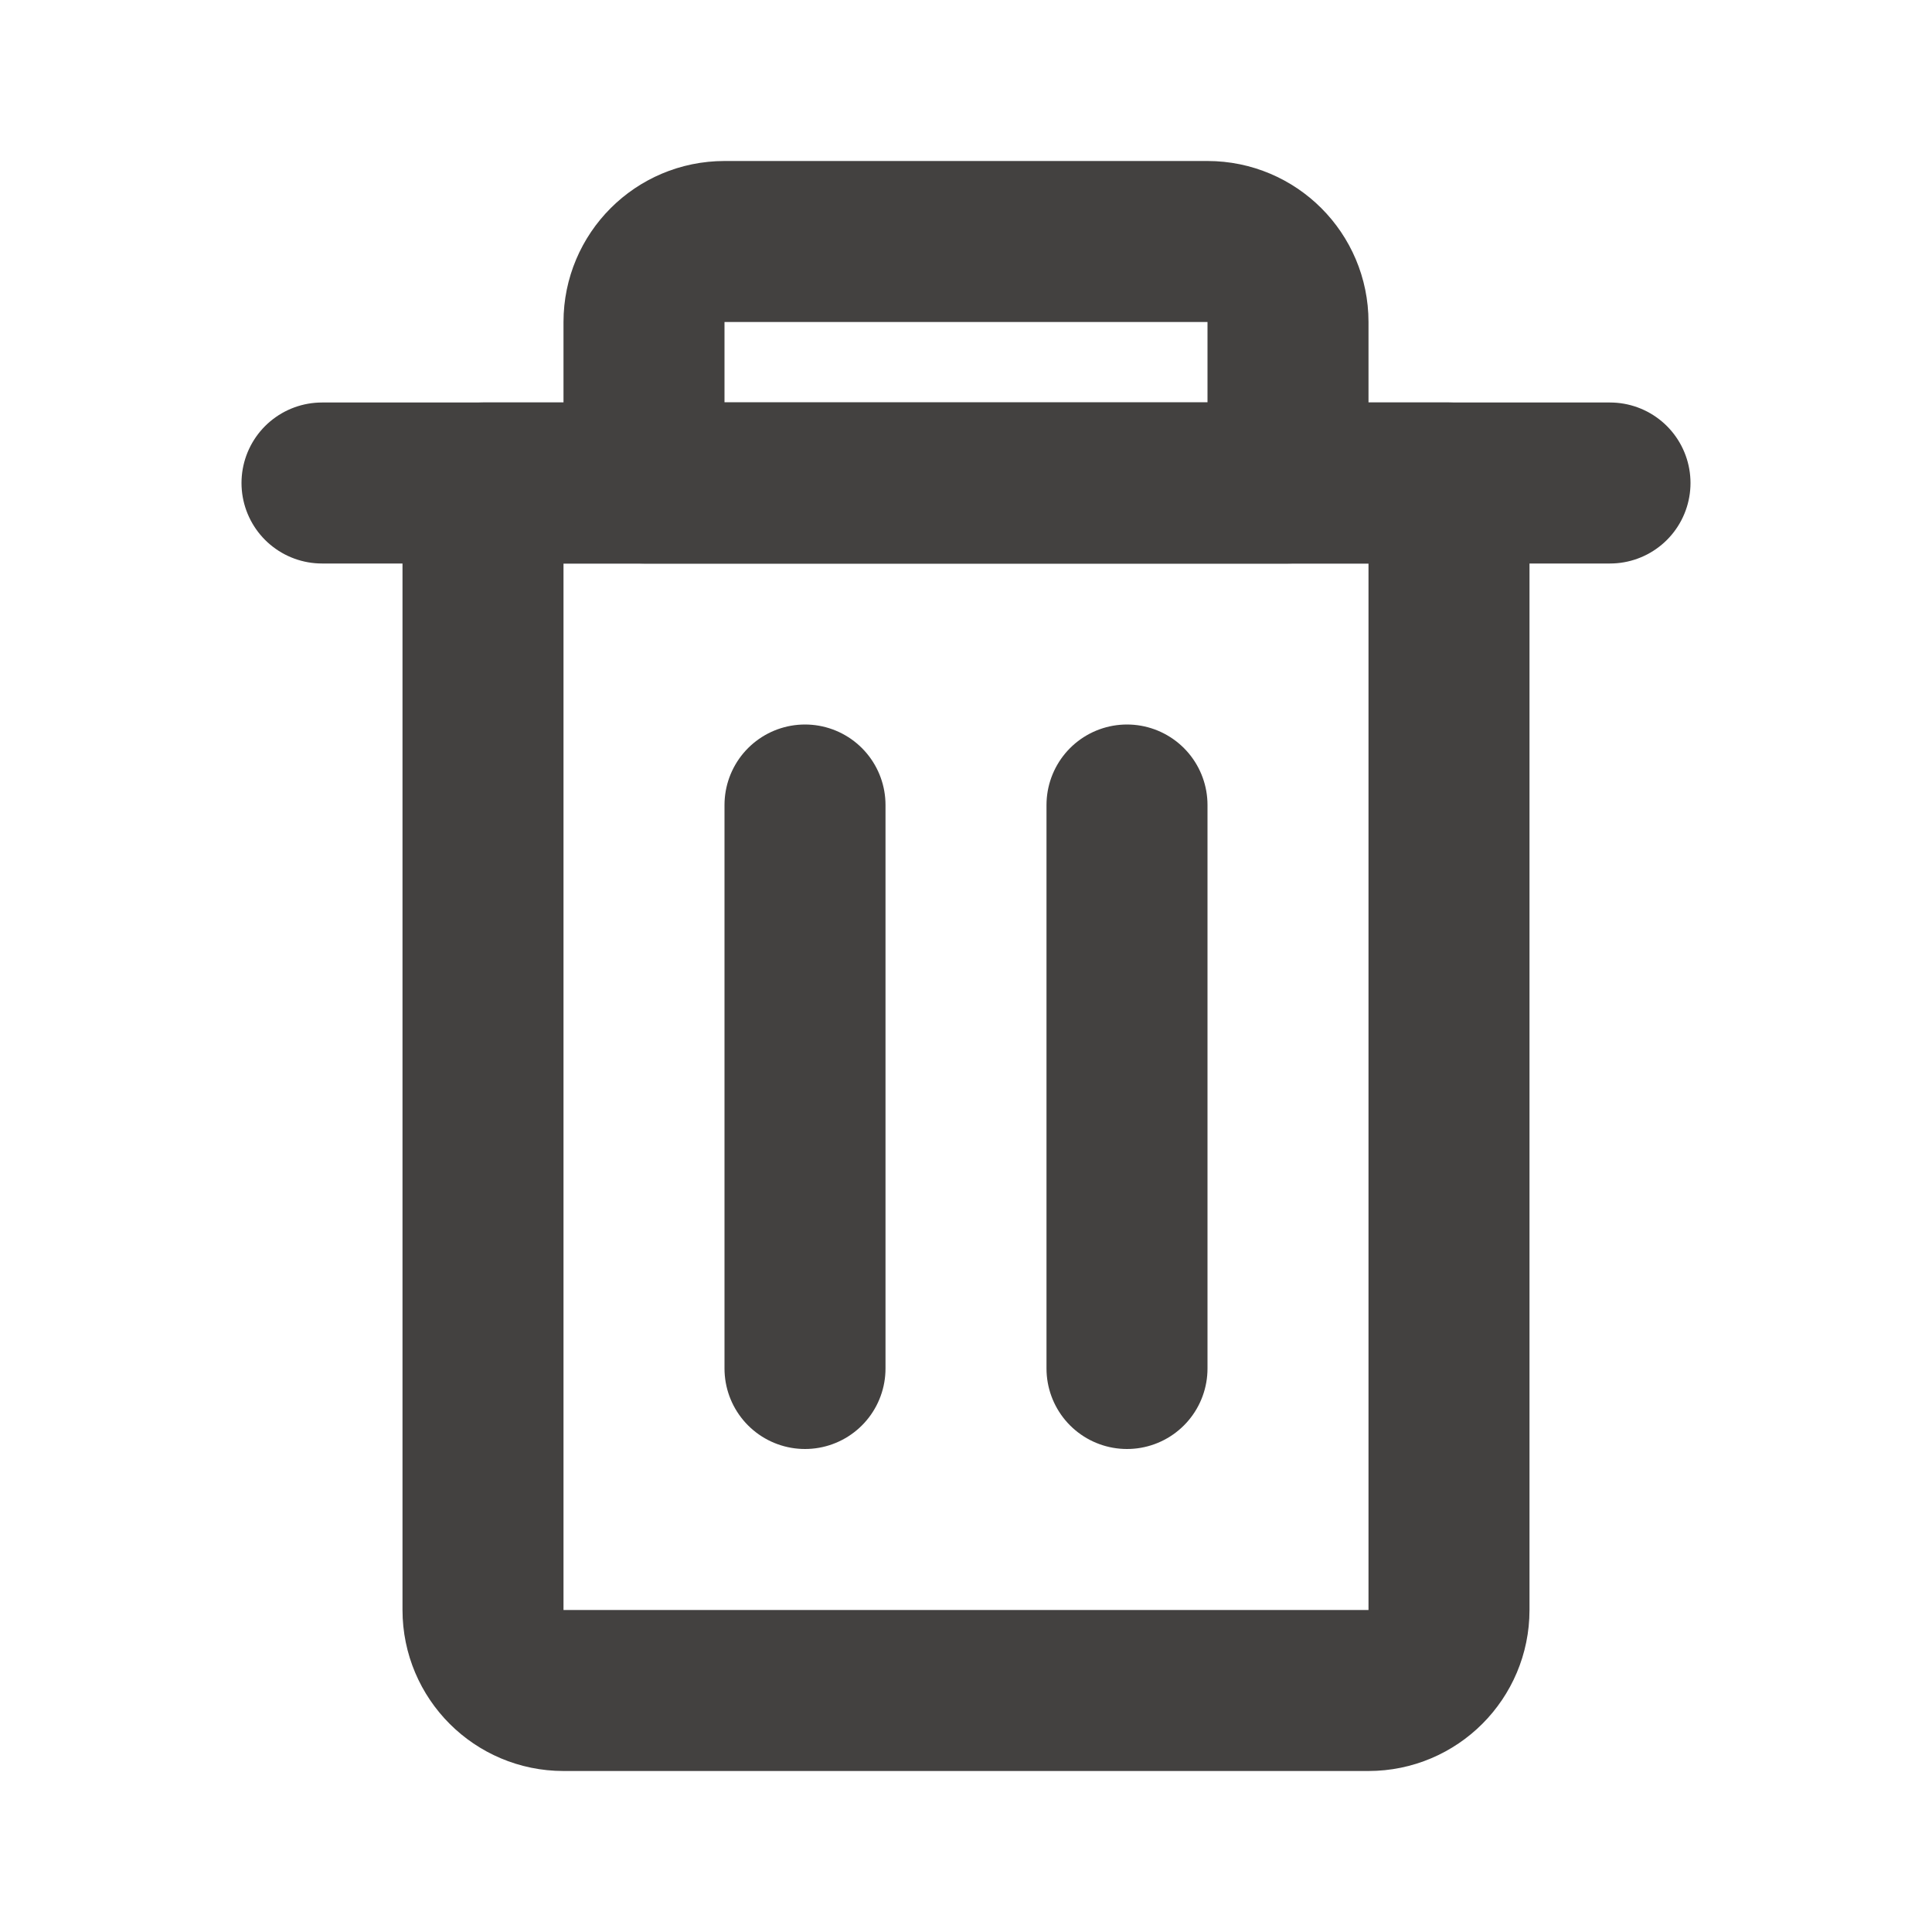 <svg width="24" height="24" viewBox="0 0 24 24" fill="none" xmlns="http://www.w3.org/2000/svg">
<path d="M14 10L14 17" stroke="#434140" stroke-width="2" stroke-linecap="round" stroke-linejoin="round"/>
<path d="M10 10L10 17" stroke="#434140" stroke-width="2" stroke-linecap="round" stroke-linejoin="round"/>
<path d="M18 6H6V20C6 20.552 6.448 21 7 21H17C17.552 21 18 20.552 18 20V6Z" stroke="#434140" stroke-width="2" stroke-linecap="round" stroke-linejoin="round"/>
<path d="M4 6H20" stroke="#434140" stroke-width="2" stroke-linecap="round" stroke-linejoin="round"/>
<path d="M15 3H9C8.448 3 8 3.448 8 4V6H16V4C16 3.448 15.552 3 15 3Z" stroke="#434140" stroke-width="2" stroke-linecap="round" stroke-linejoin="round"/>
</svg>
